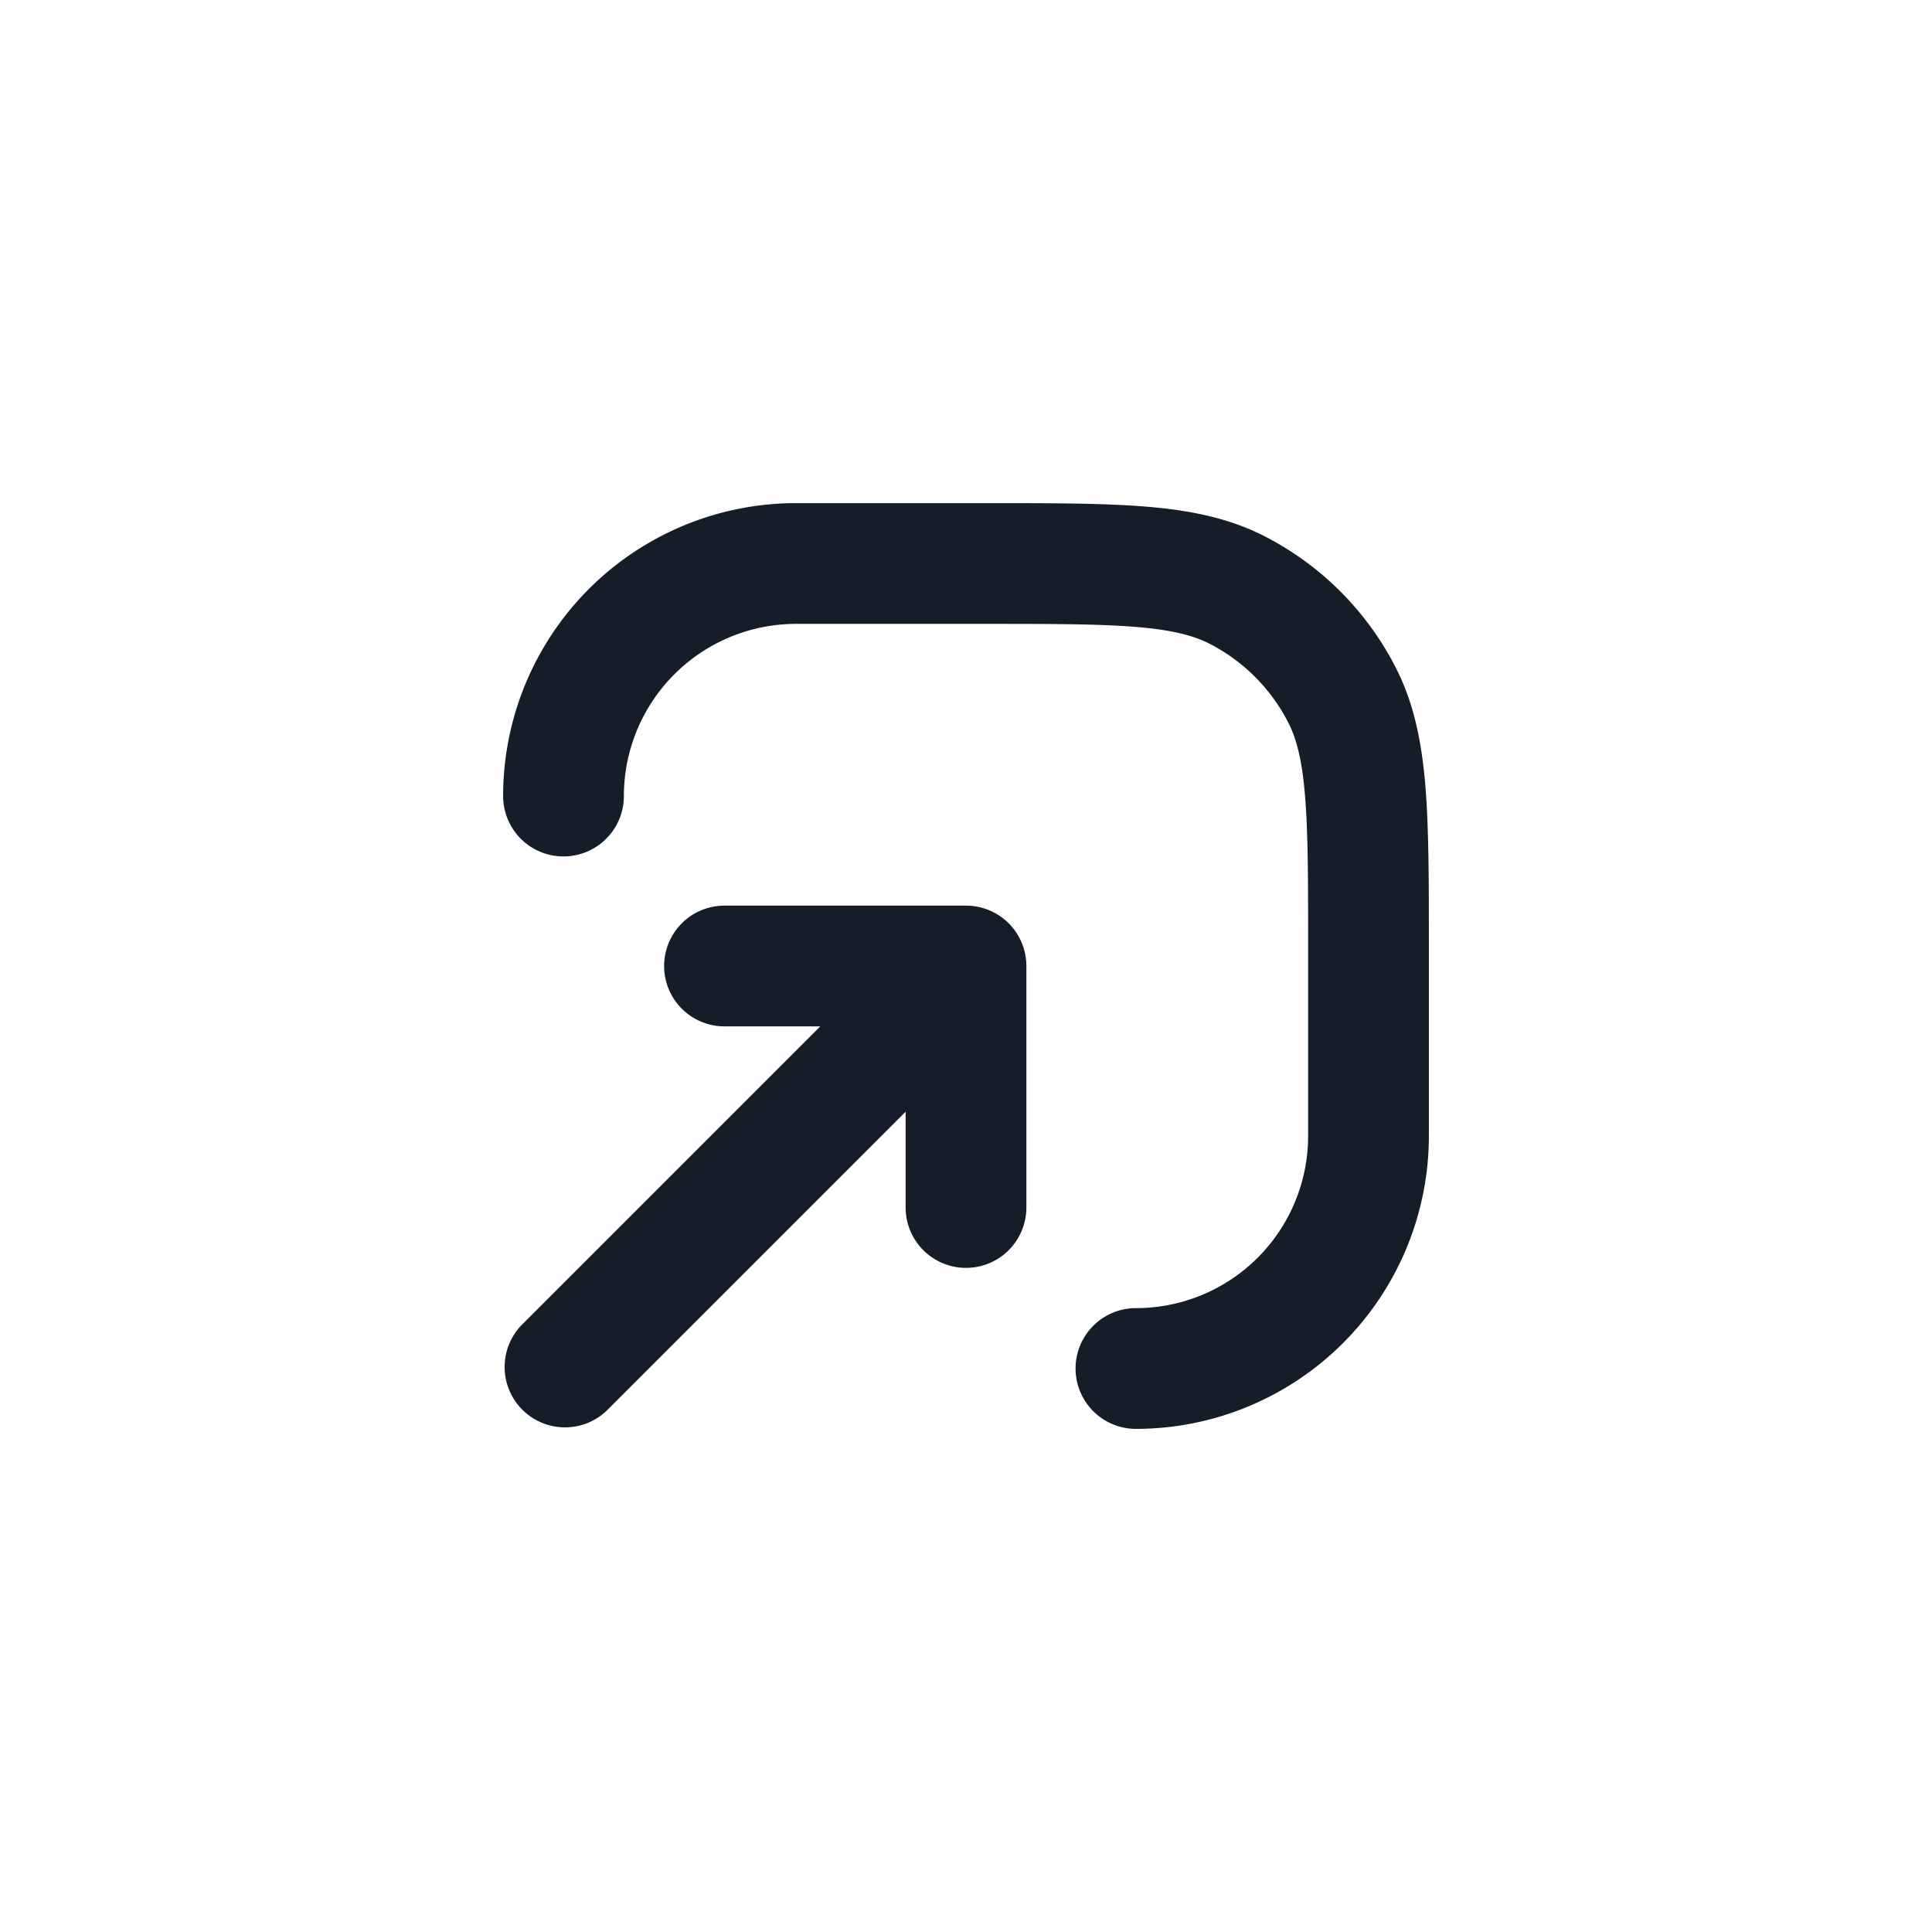 <svg viewBox="0 0 24 24" fill="none" xmlns="http://www.w3.org/2000/svg"><path fill-rule="evenodd" clip-rule="evenodd" d="M16.25 14.111a2.139 2.139 0 0 1-2.139 2.139.75.75 0 1 0 0 1.5 3.64 3.64 0 0 0 3.639-3.639v-2.343c0-.813 0-1.469-.043-2-.045-.546-.14-1.026-.366-1.47a3.75 3.75 0 0 0-1.639-1.64c-.444-.226-.924-.32-1.47-.365-.531-.043-1.187-.043-2-.043H9.89a3.639 3.639 0 0 0-3.64 3.639.75.75 0 0 0 1.5 0A2.14 2.14 0 0 1 9.889 7.75H12.2c.853 0 1.447 0 1.91.038.453.037.714.107.912.207.423.216.767.56.983.984.1.197.17.458.207.912.038.462.038 1.056.038 1.909v2.311ZM9 11.25a.75.75 0 0 0 0 1.5h1.19l-3.72 3.72a.75.75 0 0 0 1.06 1.06l3.72-3.72V15a.75.75 0 0 0 1.5 0v-3a.75.75 0 0 0-.75-.75H9Z" fill="#151E28"/></svg>